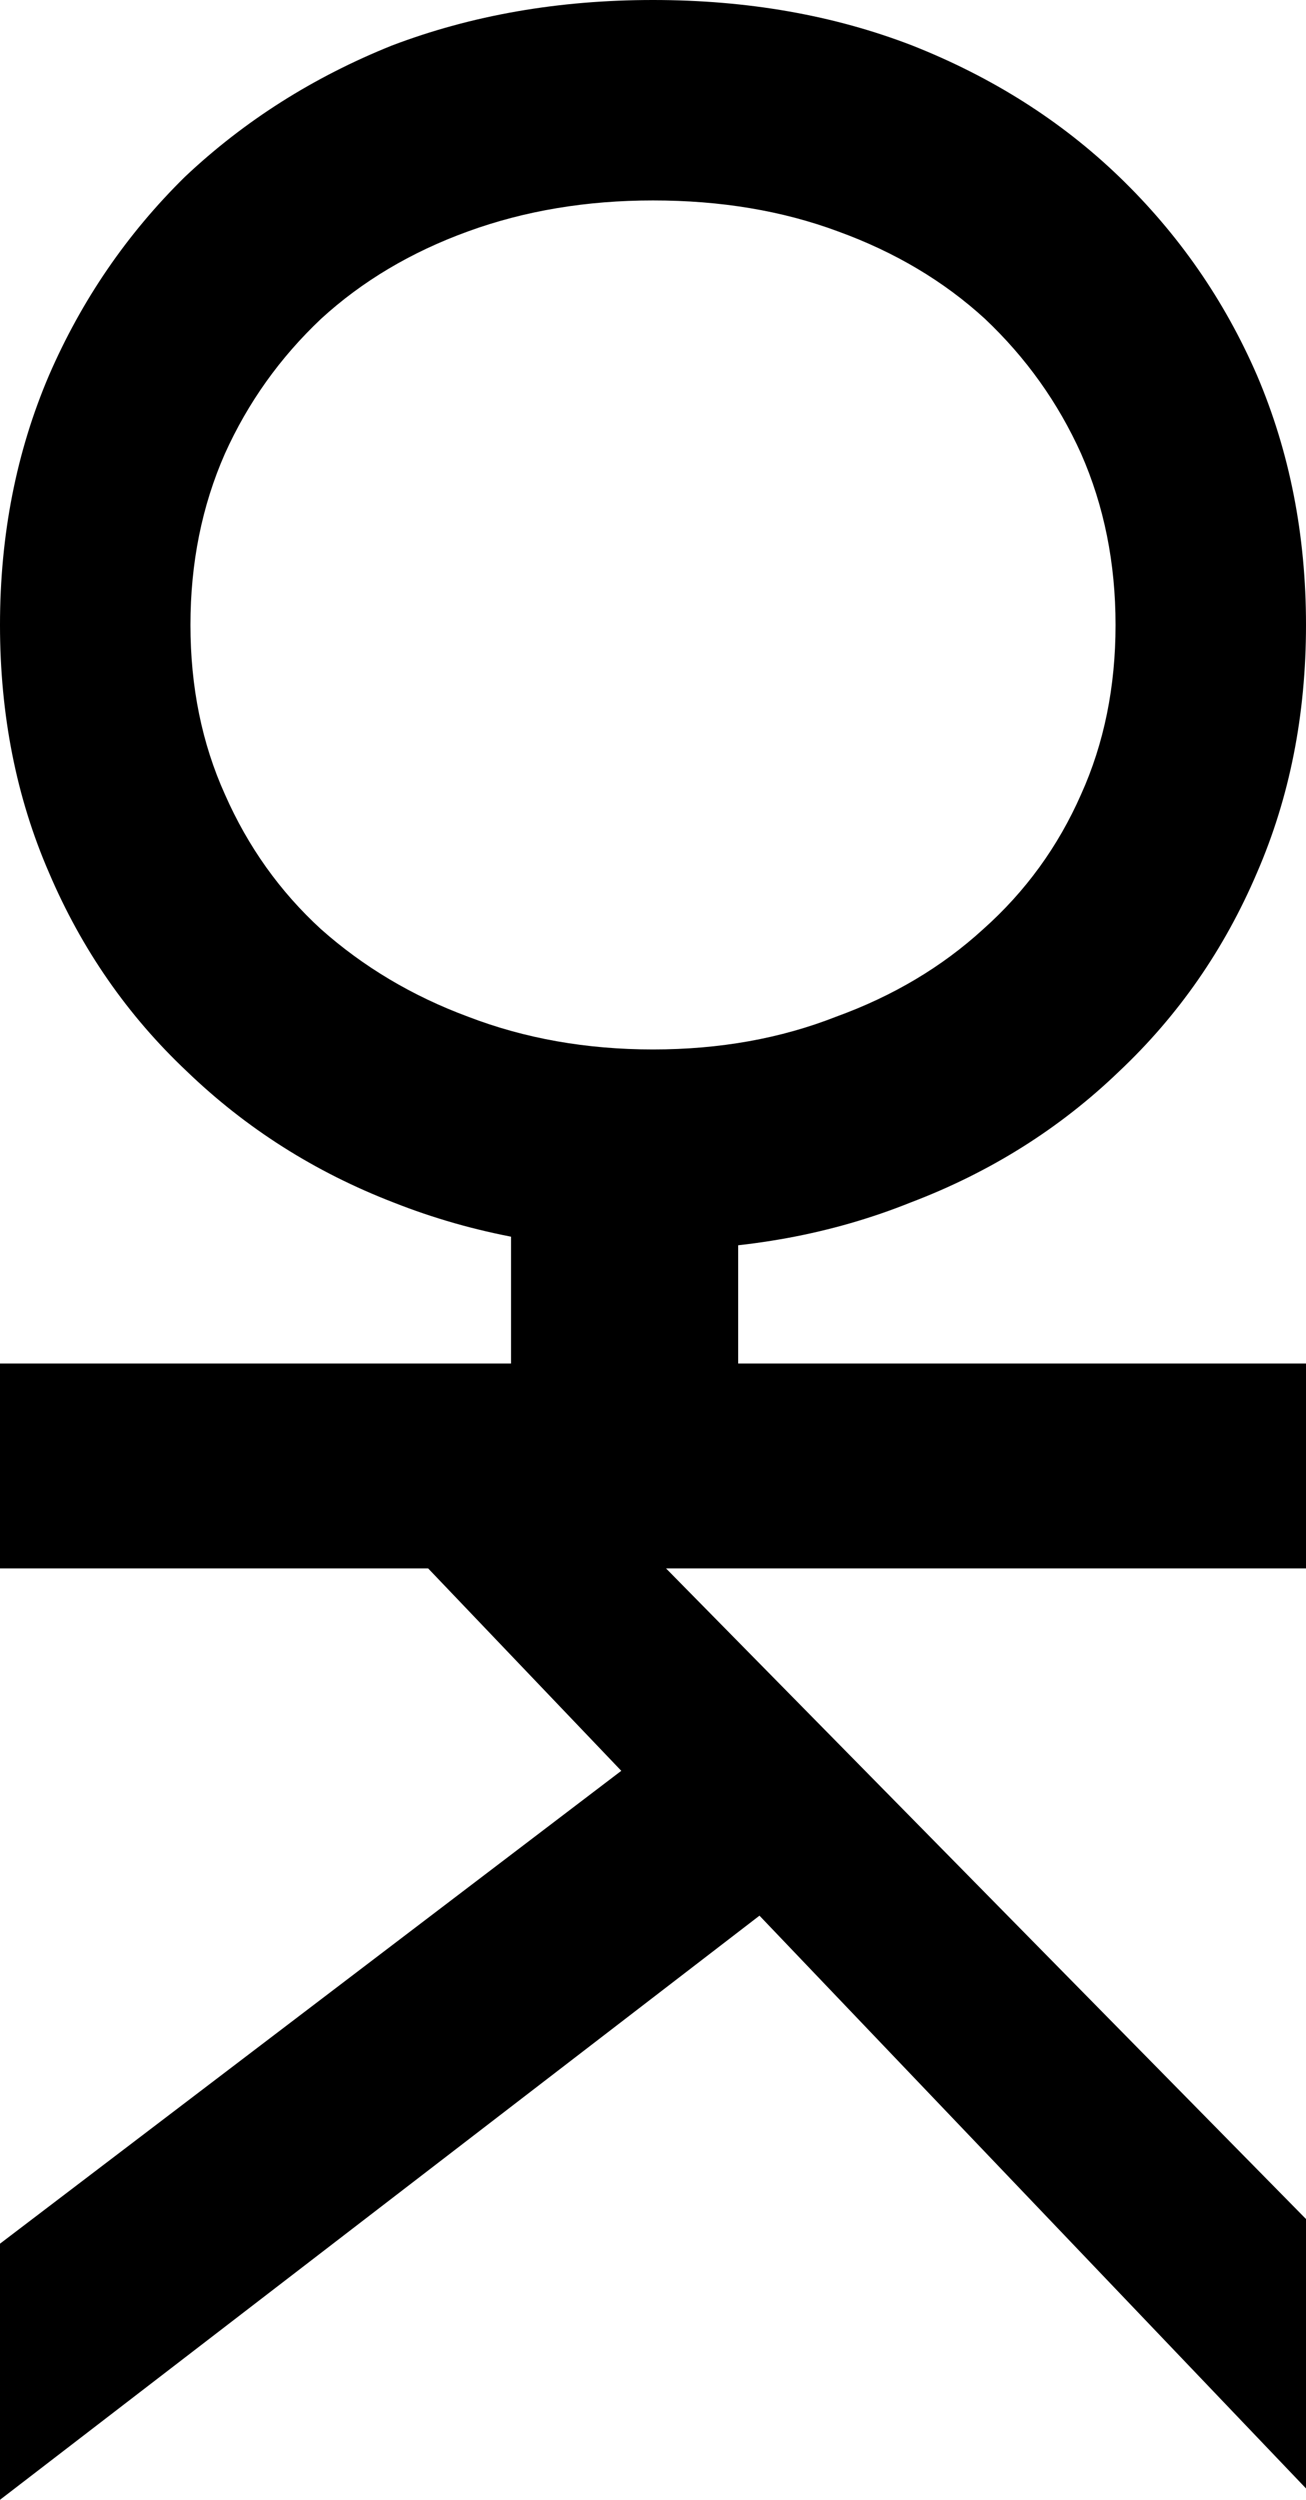 <svg width="23" height="44" viewBox="0 0 23 44" fill="none" xmlns="http://www.w3.org/2000/svg">
<path d="M13 21L13 26H9L9 21H13Z" fill="black"/>
<path d="M-1.37091e-06 11C-1.37091e-06 9.418 0.287 7.953 0.863 6.606C1.438 5.281 2.236 4.116 3.258 3.111C4.302 2.127 5.516 1.358 6.9 0.802C8.306 0.267 9.839 0 11.5 0C13.161 0 14.684 0.267 16.068 0.802C17.474 1.358 18.688 2.127 19.71 3.111C20.753 4.116 21.562 5.281 22.137 6.606C22.712 7.953 23 9.418 23 11C23 12.582 22.712 14.036 22.137 15.361C21.562 16.709 20.753 17.874 19.71 18.857C18.666 19.862 17.442 20.632 16.036 21.166C14.652 21.722 13.14 22 11.5 22C9.86 22 8.338 21.722 6.932 21.166C5.548 20.632 4.334 19.862 3.29 18.857C2.247 17.874 1.438 16.709 0.863 15.361C0.287 14.036 -1.37091e-06 12.582 -1.37091e-06 11ZM3.354 11C3.354 12.09 3.556 13.085 3.961 13.982C4.366 14.902 4.93 15.693 5.654 16.356C6.4 17.018 7.262 17.532 8.242 17.895C9.243 18.28 10.329 18.472 11.5 18.472C12.671 18.472 13.747 18.28 14.726 17.895C15.727 17.532 16.59 17.018 17.314 16.356C18.059 15.693 18.634 14.902 19.039 13.982C19.444 13.085 19.646 12.09 19.646 11C19.646 9.91 19.444 8.905 19.039 7.985C18.634 7.087 18.07 6.296 17.346 5.612C16.622 4.949 15.759 4.436 14.758 4.073C13.779 3.709 12.693 3.528 11.5 3.528C10.329 3.528 9.243 3.709 8.242 4.073C7.241 4.436 6.378 4.949 5.654 5.612C4.93 6.296 4.366 7.087 3.961 7.985C3.556 8.905 3.354 9.91 3.354 11Z" fill="black"/>
<path d="M6.966 27.005L10.941 26.805L23 39.058V43.8L6.966 27.005ZM-1.37091e-06 24L23 24V27.606L-1.37091e-06 27.606V24ZM-1.37091e-06 39.492L11.763 30.544L14.03 33.215L-1.37091e-06 44V39.492Z" fill="black"/>
</svg>
